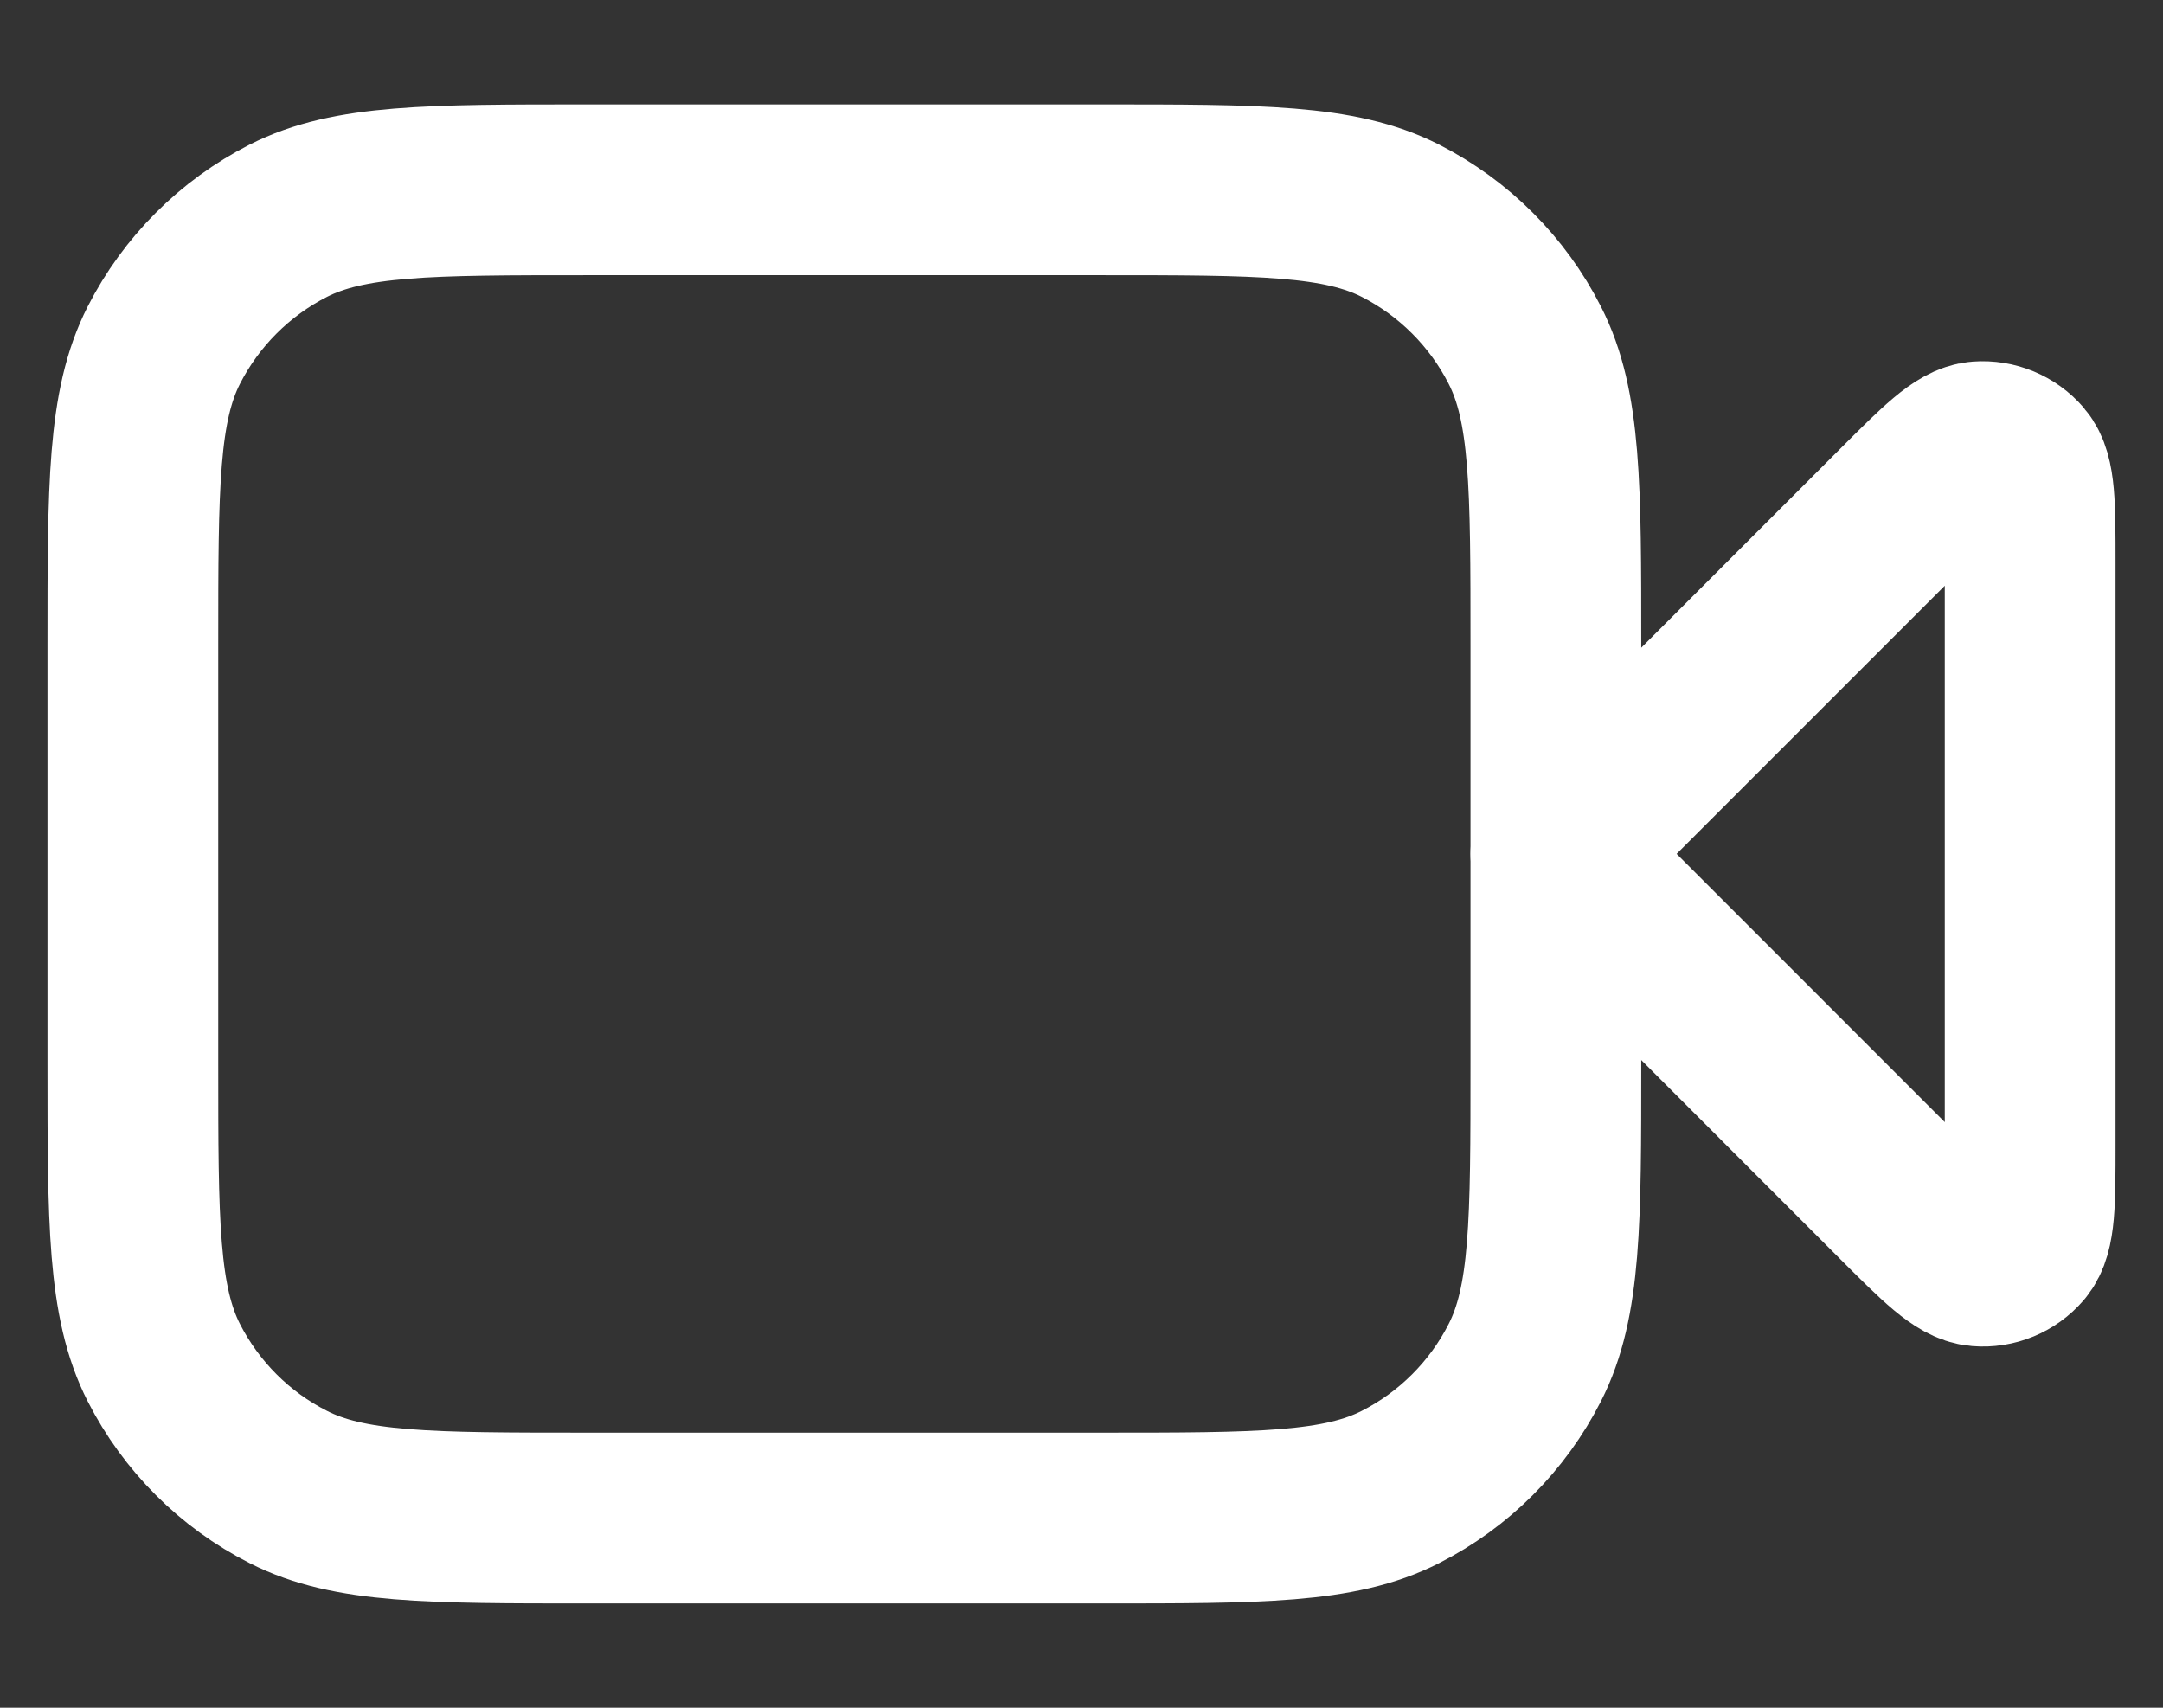 <svg width="19" height="15" viewBox="0 0 19 15" fill="none" xmlns="http://www.w3.org/2000/svg">
<rect x="0" y="0" width="19" height="15" fill="#333333" stroke="none"/>
<path d="M17.833 4.943C17.833 4.438 17.833 4.186 17.734 4.069C17.647 3.968 17.517 3.914 17.384 3.924C17.231 3.936 17.052 4.115 16.695 4.472L13.667 7.5L16.695 10.529C17.052 10.886 17.231 11.064 17.384 11.076C17.517 11.087 17.647 11.033 17.734 10.932C17.833 10.815 17.833 10.562 17.833 10.057V4.943Z" stroke="white" stroke-width="1.5" stroke-linecap="round" stroke-linejoin="round"/>
<path d="M1.167 5.667C1.167 4.267 1.167 3.567 1.439 3.032C1.679 2.562 2.061 2.179 2.532 1.939C3.067 1.667 3.767 1.667 5.167 1.667H9.667C11.067 1.667 11.767 1.667 12.302 1.939C12.772 2.179 13.155 2.562 13.394 3.032C13.667 3.567 13.667 4.267 13.667 5.667V9.334C13.667 10.734 13.667 11.434 13.394 11.969C13.155 12.439 12.772 12.822 12.302 13.061C11.767 13.334 11.067 13.334 9.667 13.334H5.167C3.767 13.334 3.067 13.334 2.532 13.061C2.061 12.822 1.679 12.439 1.439 11.969C1.167 11.434 1.167 10.734 1.167 9.334V5.667Z" stroke="white" stroke-width="1.5" stroke-linecap="round" stroke-linejoin="round"/>
</svg>
